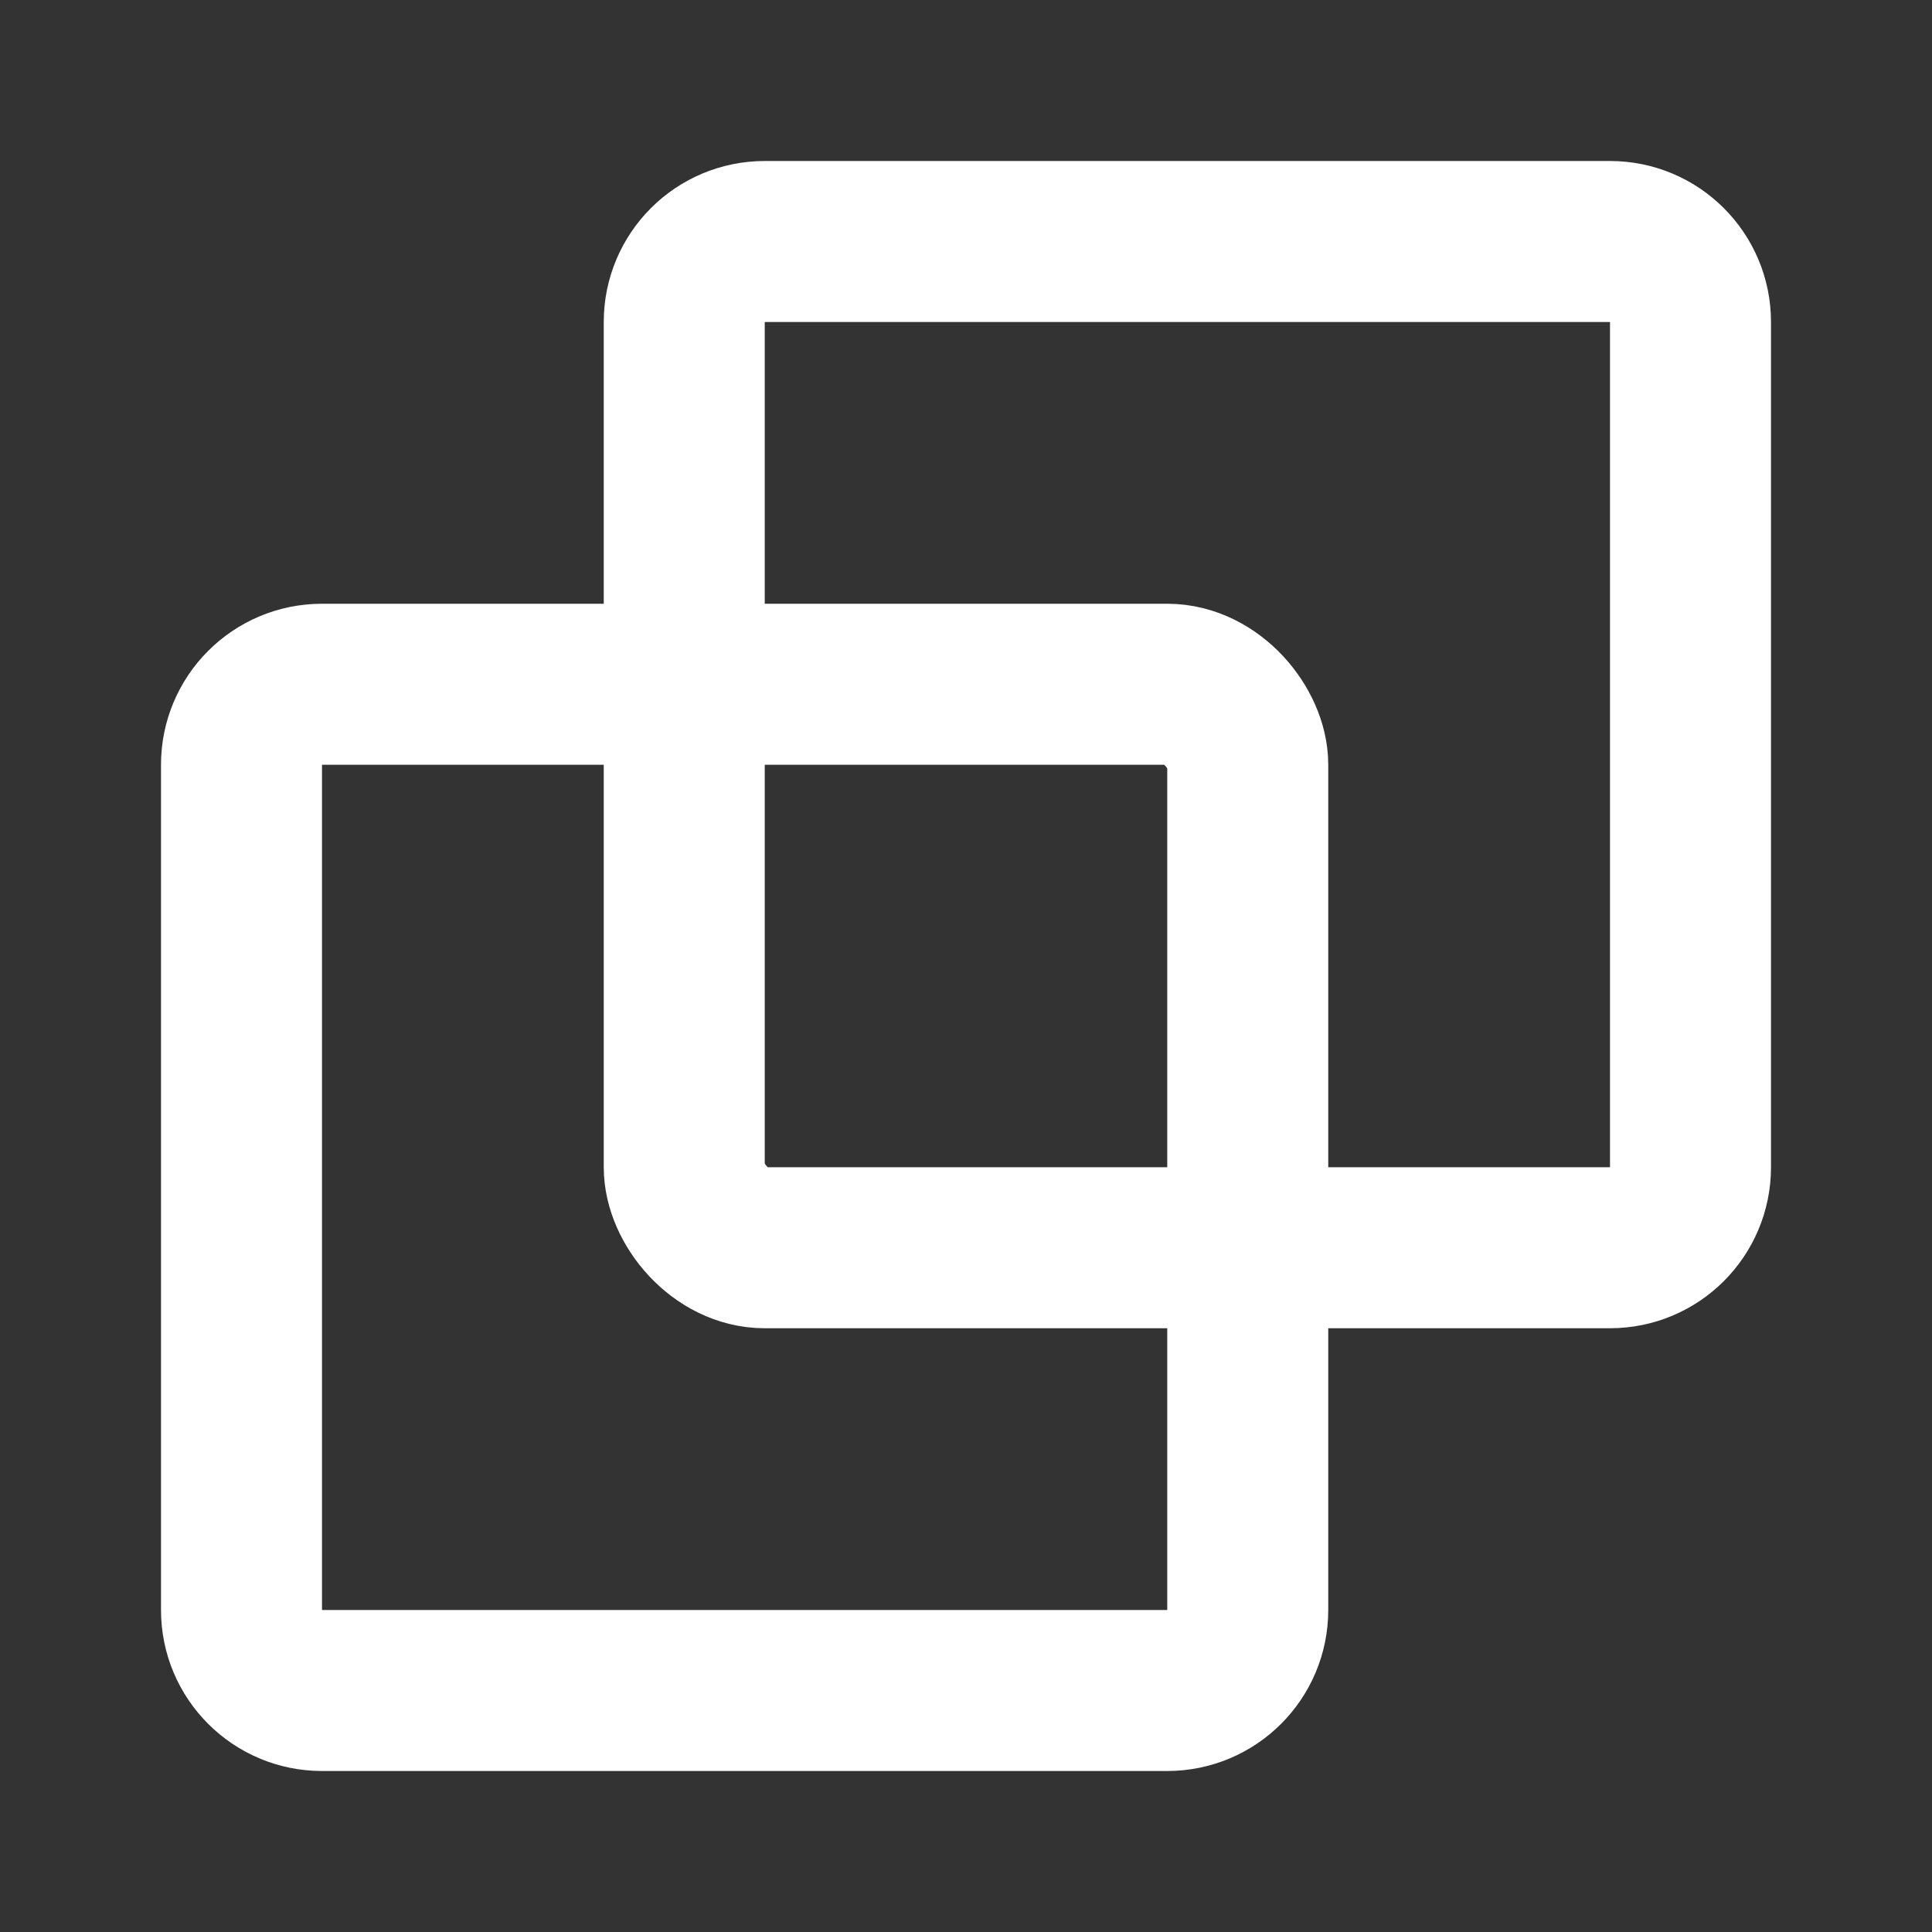 <?xml version="1.0" encoding="UTF-8"?>
<svg width="28" height="28" viewBox="0 0 48 48" fill="none" xmlns="http://www.w3.org/2000/svg">
    <rect x="0" y="0" width="48" height="48" fill="#333333" stroke="none"/>
    <path d="M31 31H40C41.105 31 42 30.105 42 29V8C42 6.895 41.105 6 40 6H19C17.895 6 17 6.895 17 8V17"
          stroke="#ffffff" stroke-width="4" stroke-linecap="round" stroke-linejoin="round"/>
    <path d="M17 17H8C6.895 17 6 17.895 6 19V40C6 41.105 6.895 42 8 42H29C30.105 42 31 41.105 31 40V31"
          stroke="#ffffff" stroke-width="4" stroke-linecap="round" stroke-linejoin="round"/>
    <rect x="17" y="17" width="14" height="14" rx="2" fill="none" stroke="#ffffff" stroke-width="4"
          stroke-linecap="round" stroke-linejoin="round"/>
</svg>